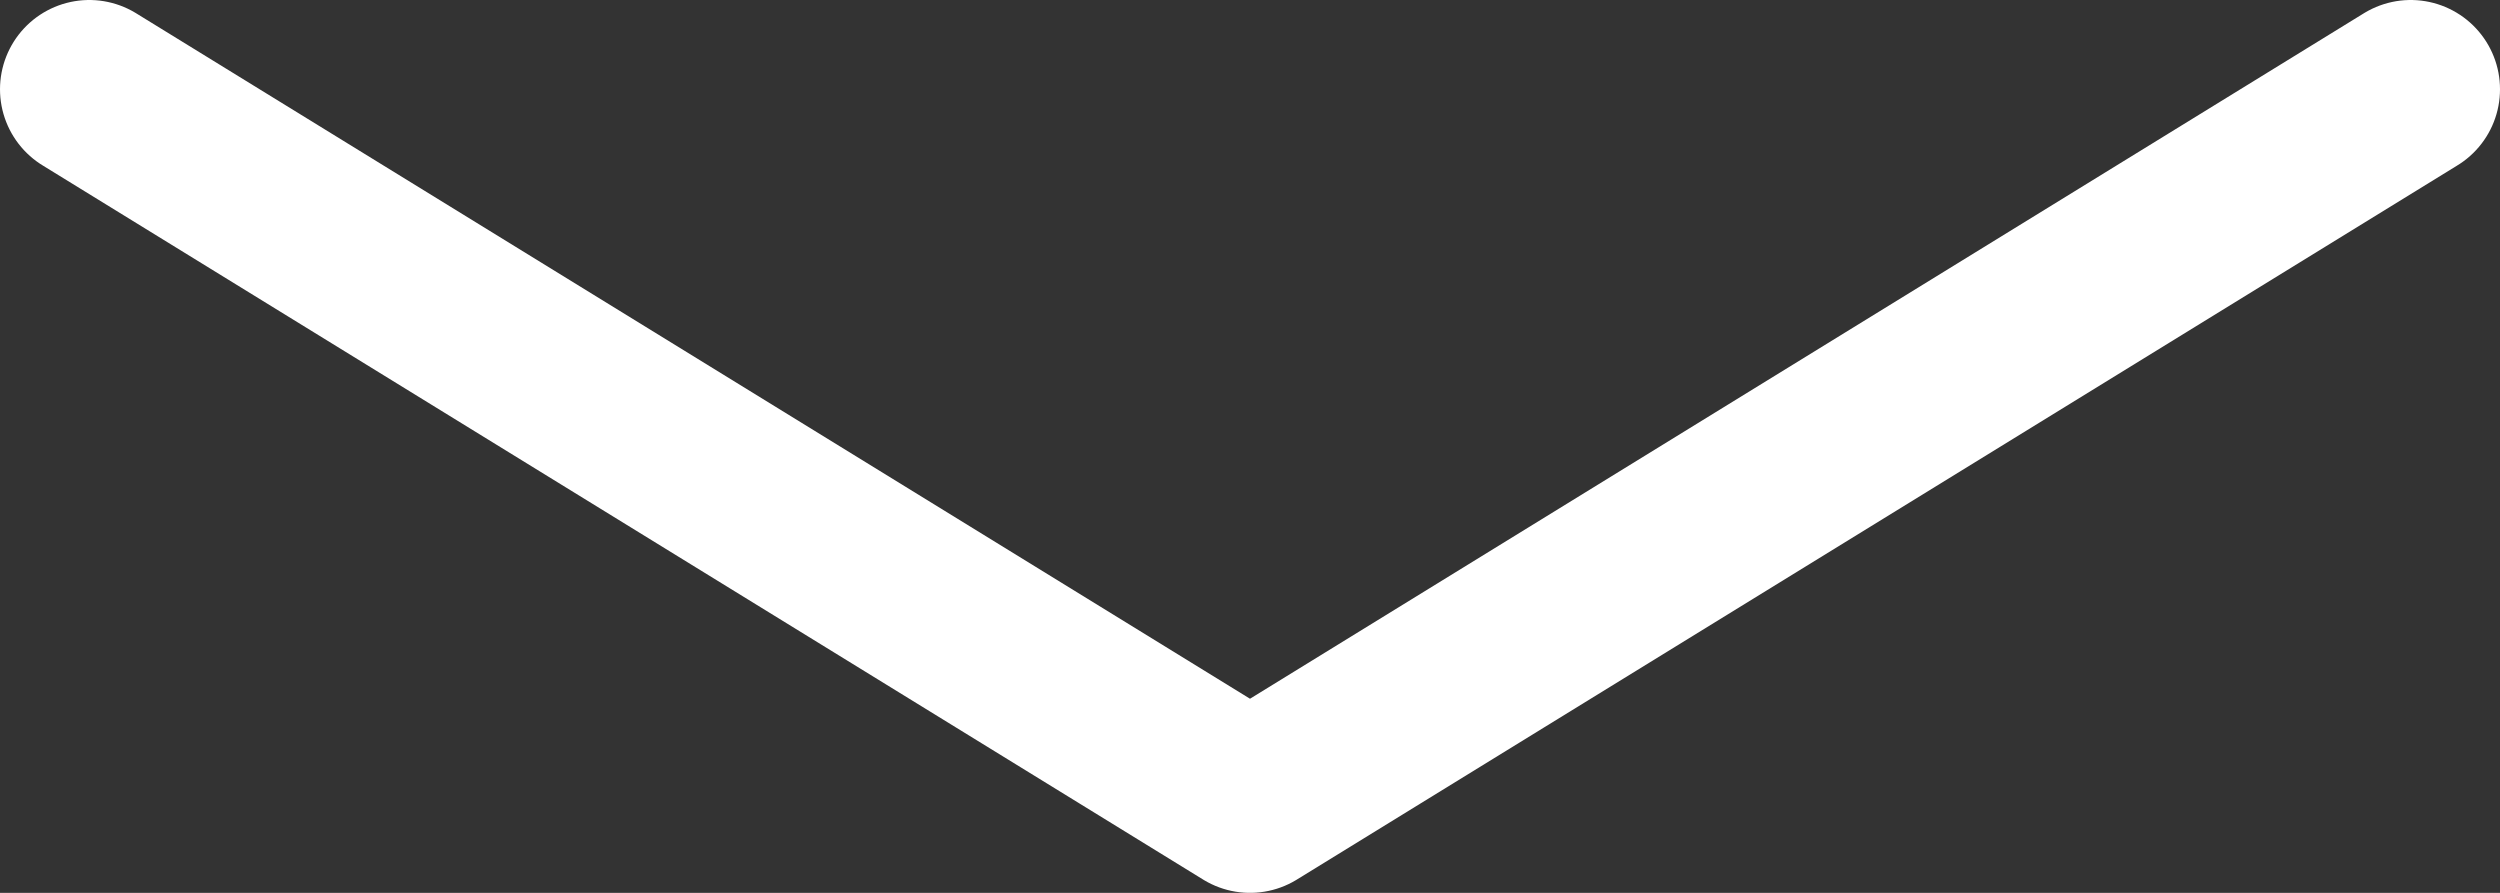 <svg width="28" height="10" fill="none" xmlns="http://www.w3.org/2000/svg"><rect width="100%" height="100%" fill="#333333" stroke="none"/><path d="m1 1 13 8 13-8" stroke="#fff" stroke-width="2" stroke-linecap="round" stroke-linejoin="round"/></svg>
